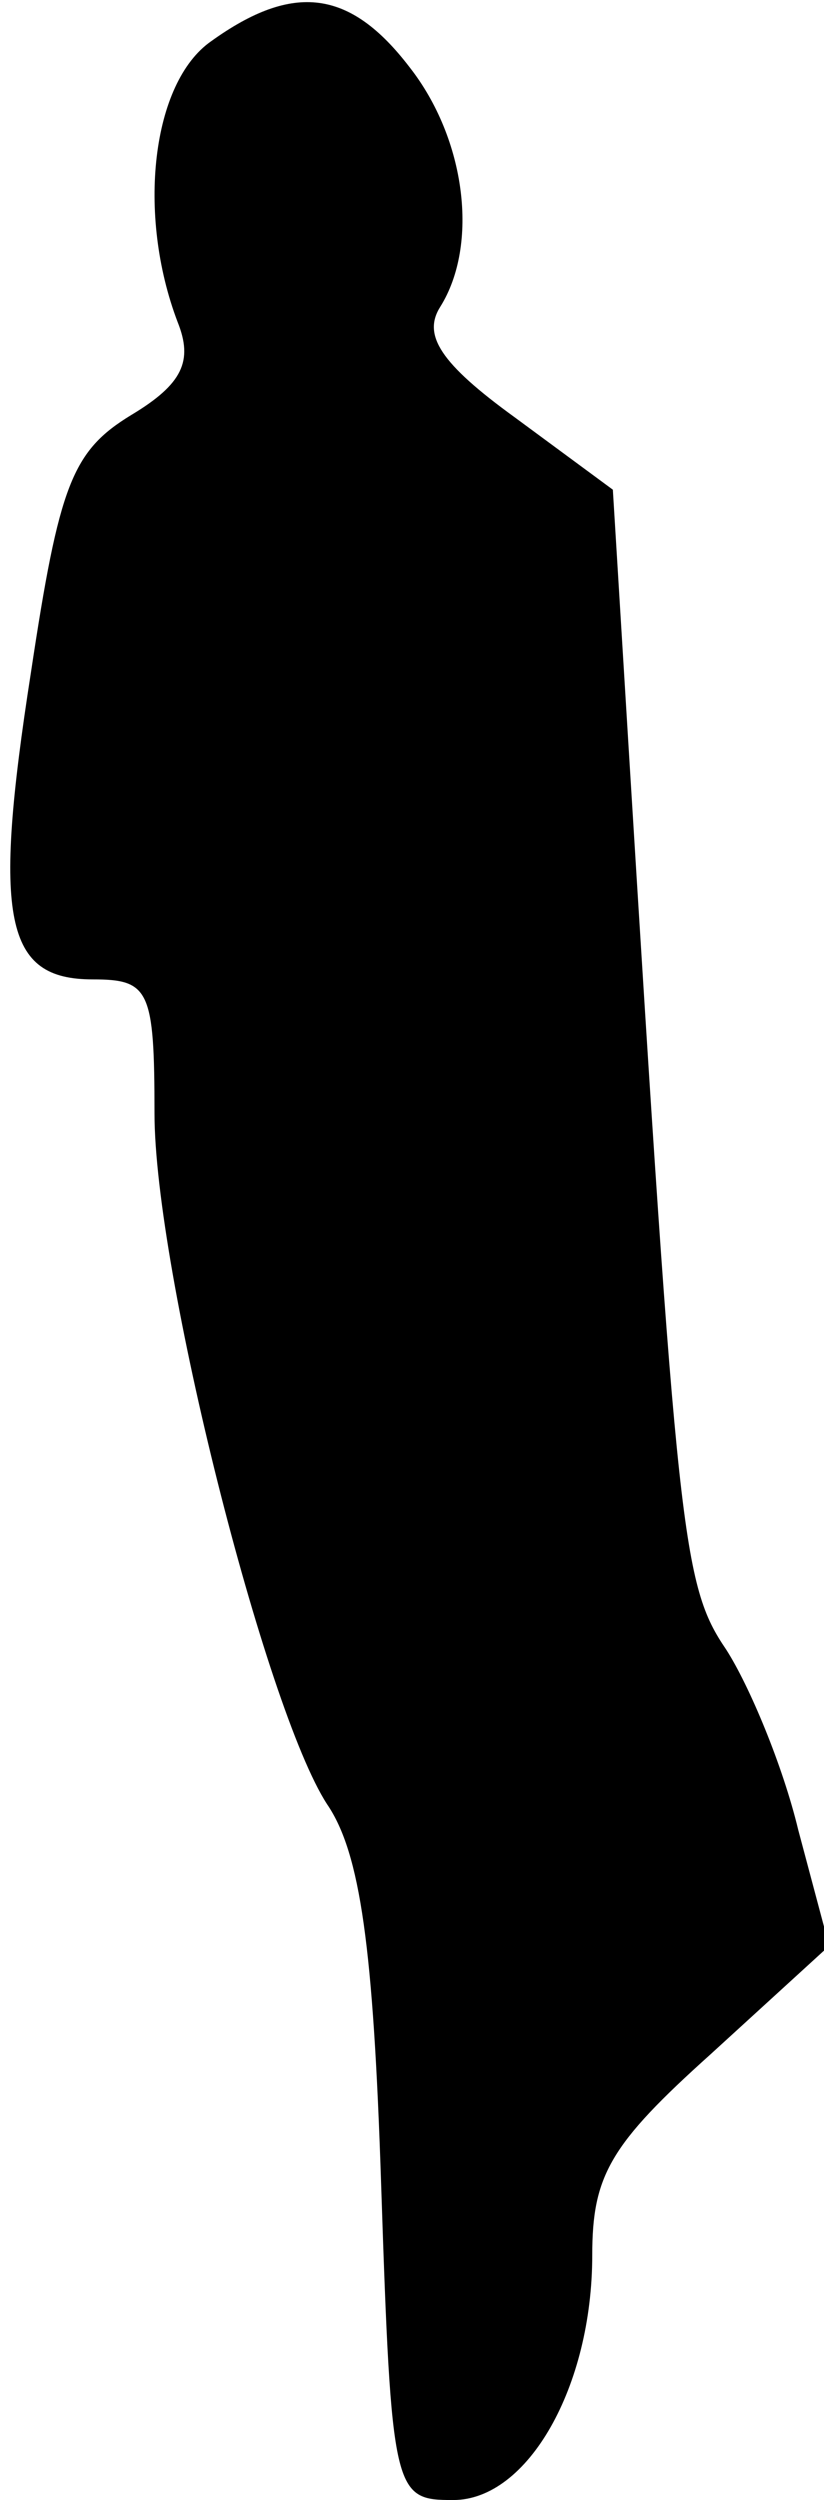 <?xml version="1.0" standalone="no"?>
<!DOCTYPE svg PUBLIC "-//W3C//DTD SVG 20010904//EN"
 "http://www.w3.org/TR/2001/REC-SVG-20010904/DTD/svg10.dtd">
<svg version="1.0" xmlns="http://www.w3.org/2000/svg"
 width="32pt" height="97pt" viewBox="0 0 32 97"
 preserveAspectRatio="xMidYMid meet">
<g transform="translate(0,97) scale(0.1,-0.1)"
fill="#000000" stroke="none">
<path fill="#000000" stroke="none" d="M82 954 c-23 -16 -29 -67 -13 -109 6
-15 2 -24 -18 -36 -23 -14 -28 -27 -39 -100 -15 -96 -10 -119 24 -119 22 0 24
-4 24 -52 0 -61 43 -231 67 -268 13 -19 18 -56 21 -147 4 -121 5 -123 28 -123
29 0 54 44 54 95 0 31 7 43 46 78 l46 42 -12 45 c-6 25 -19 56 -28 70 -17 25
-19 43 -38 352 l-6 98 -38 28 c-29 21 -36 32 -29 43 15 24 10 65 -12 93 -23
30 -45 33 -77 10z"/>
</g>
</svg>
